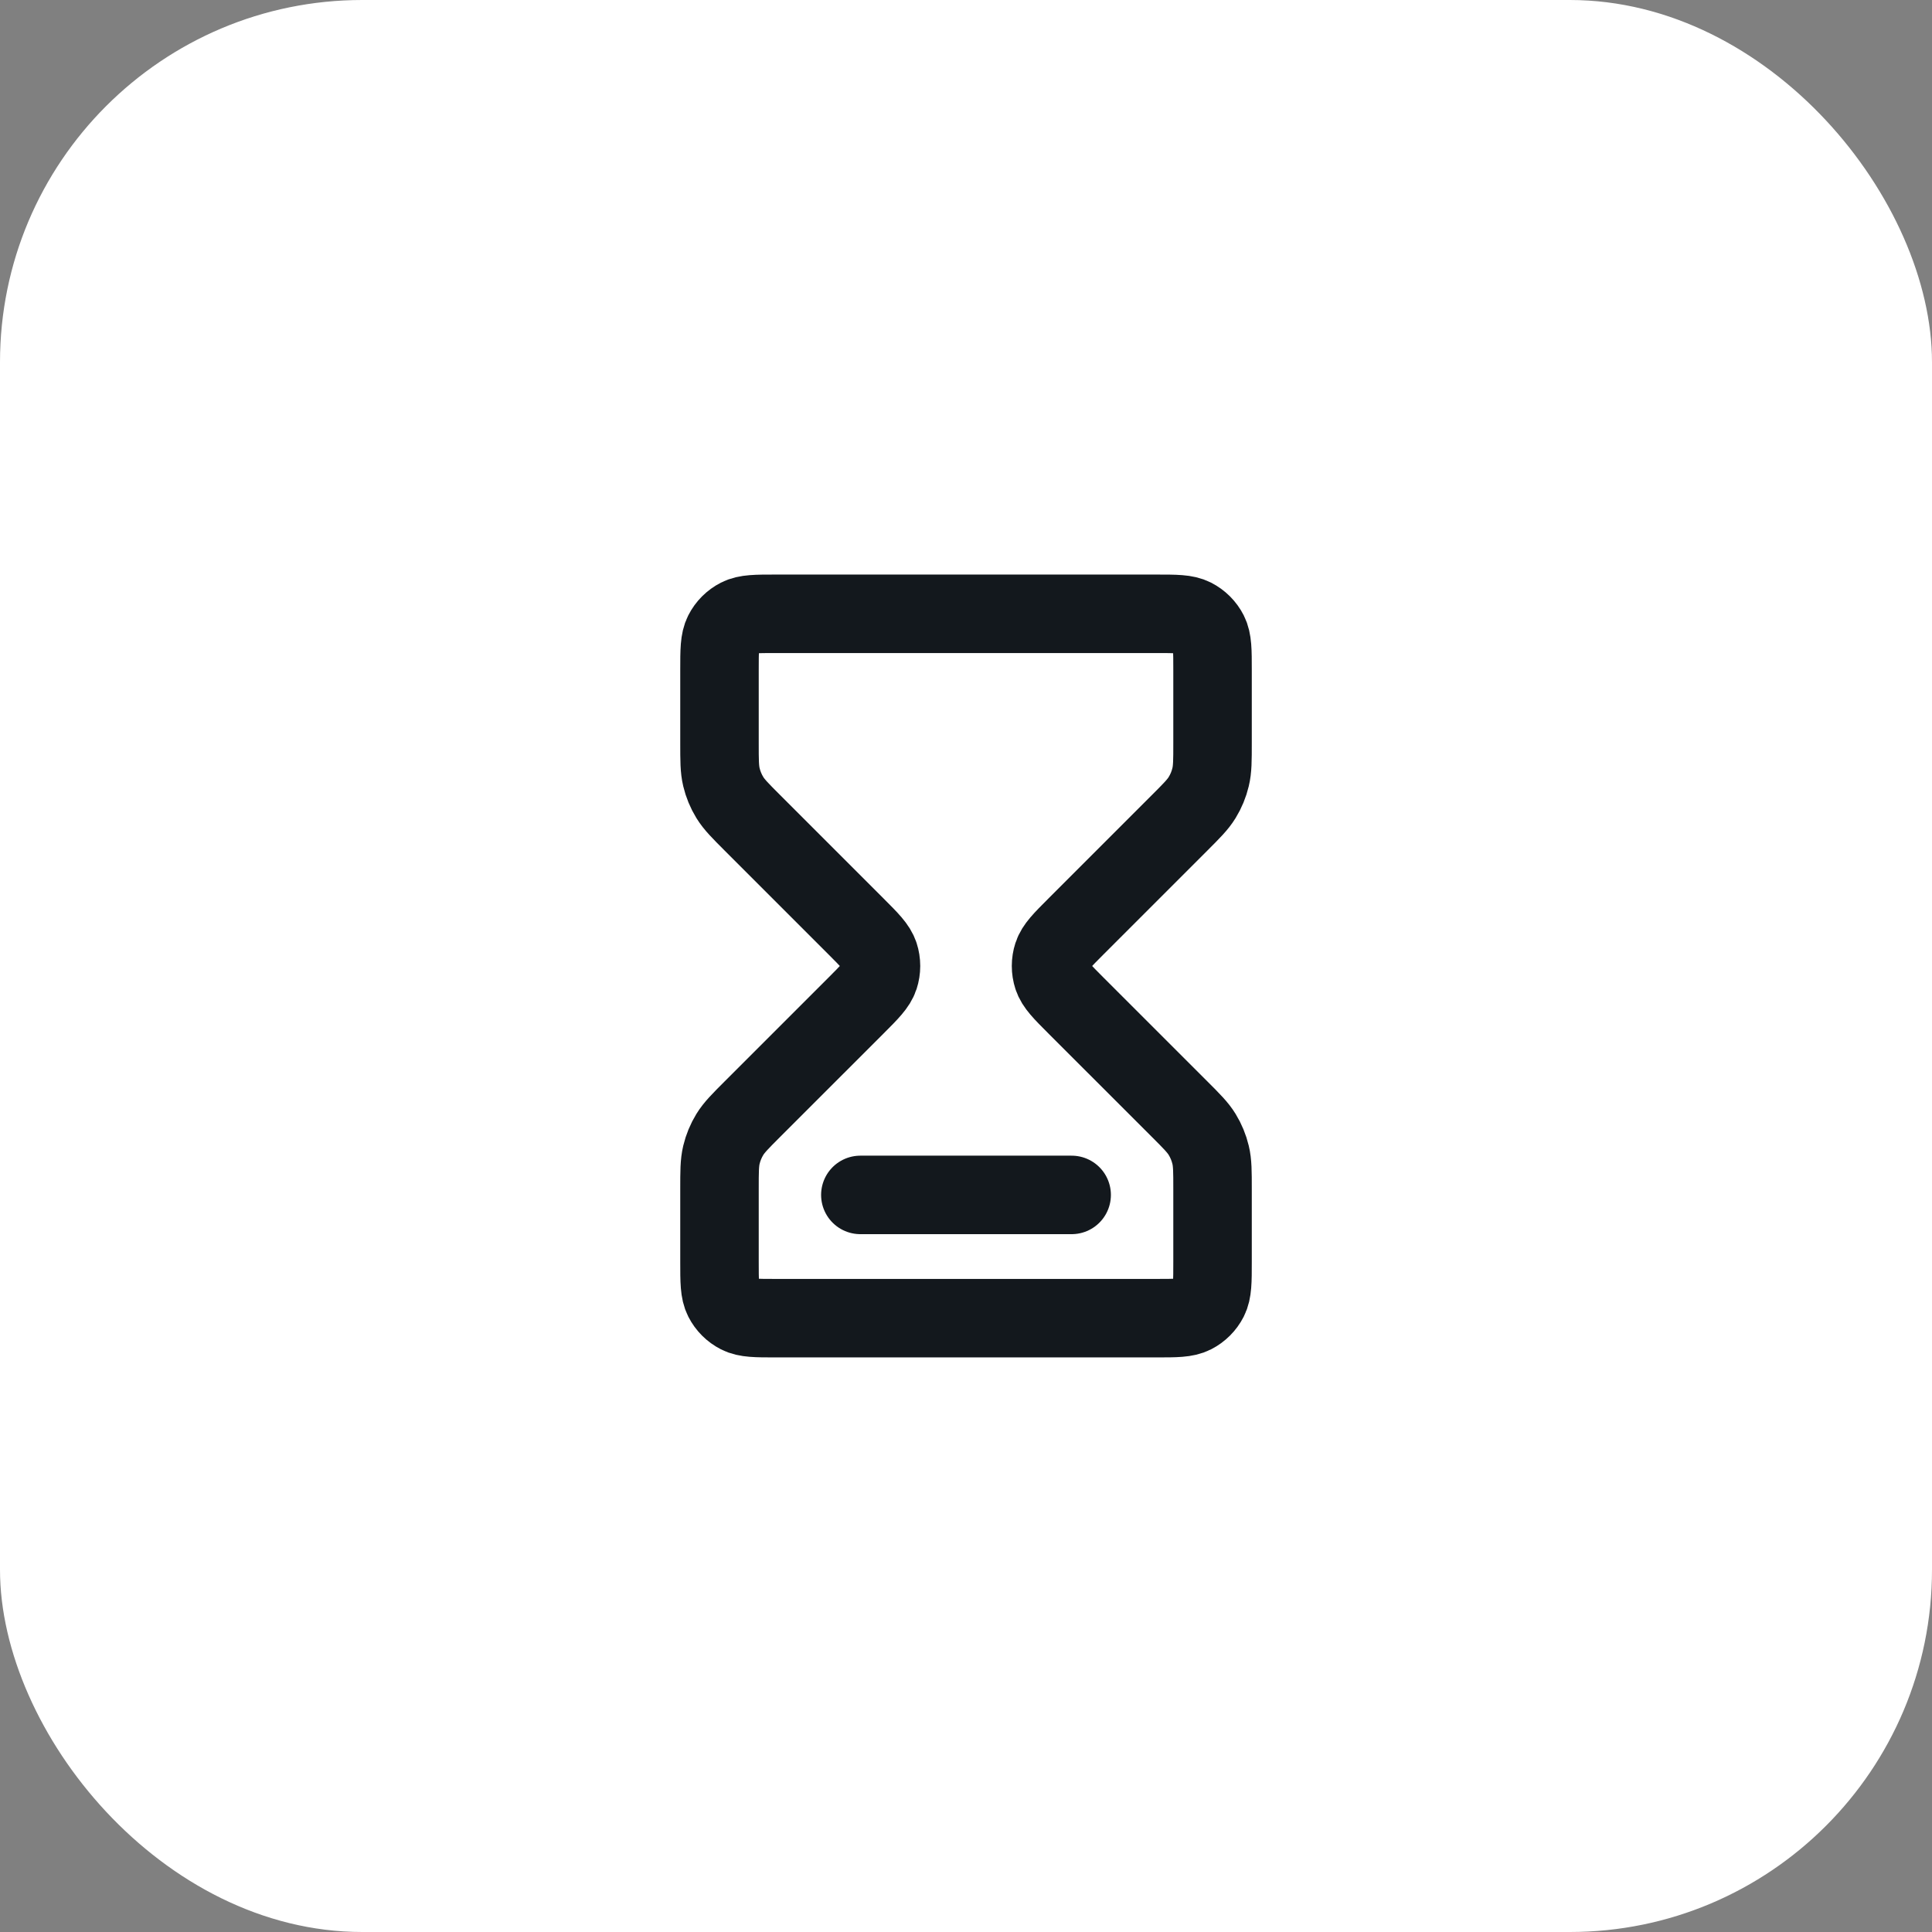 <svg width="64" height="64" viewBox="0 0 64 64" fill="none" xmlns="http://www.w3.org/2000/svg">
<rect x="0" y="0" width="64" height="64" fill="#808080" stroke="none"/>
<rect width="64" height="64" rx="12" fill="white"/>
<path d="M28.5 39.583H35.5M25.7 20.333H38.3C38.954 20.333 39.28 20.333 39.53 20.46C39.749 20.572 39.928 20.75 40.04 20.97C40.167 21.22 40.167 21.546 40.167 22.2V24.62C40.167 25.191 40.167 25.476 40.102 25.744C40.045 25.983 39.951 26.21 39.823 26.419C39.679 26.654 39.477 26.856 39.073 27.26L35.653 30.68C35.191 31.142 34.96 31.373 34.874 31.639C34.798 31.873 34.798 32.126 34.874 32.36C34.96 32.627 35.191 32.858 35.653 33.32L39.073 36.739C39.477 37.143 39.679 37.345 39.823 37.58C39.951 37.789 40.045 38.017 40.102 38.255C40.167 38.523 40.167 38.809 40.167 39.379V41.8C40.167 42.453 40.167 42.78 40.04 43.029C39.928 43.249 39.749 43.427 39.53 43.539C39.28 43.666 38.954 43.666 38.3 43.666H25.7C25.047 43.666 24.72 43.666 24.471 43.539C24.251 43.427 24.073 43.249 23.961 43.029C23.834 42.78 23.834 42.453 23.834 41.8V39.379C23.834 38.809 23.834 38.523 23.898 38.255C23.955 38.017 24.049 37.789 24.177 37.58C24.322 37.345 24.523 37.143 24.927 36.739L28.347 33.32C28.809 32.858 29.04 32.627 29.127 32.36C29.203 32.126 29.203 31.873 29.127 31.639C29.04 31.373 28.809 31.142 28.347 30.68L24.927 27.26C24.523 26.856 24.322 26.654 24.177 26.419C24.049 26.21 23.955 25.983 23.898 25.744C23.834 25.476 23.834 25.191 23.834 24.62V22.2C23.834 21.546 23.834 21.22 23.961 20.97C24.073 20.75 24.251 20.572 24.471 20.46C24.72 20.333 25.047 20.333 25.7 20.333Z" stroke="#13181D" stroke-width="2.6" stroke-linecap="round" stroke-linejoin="round"/>
</svg>
